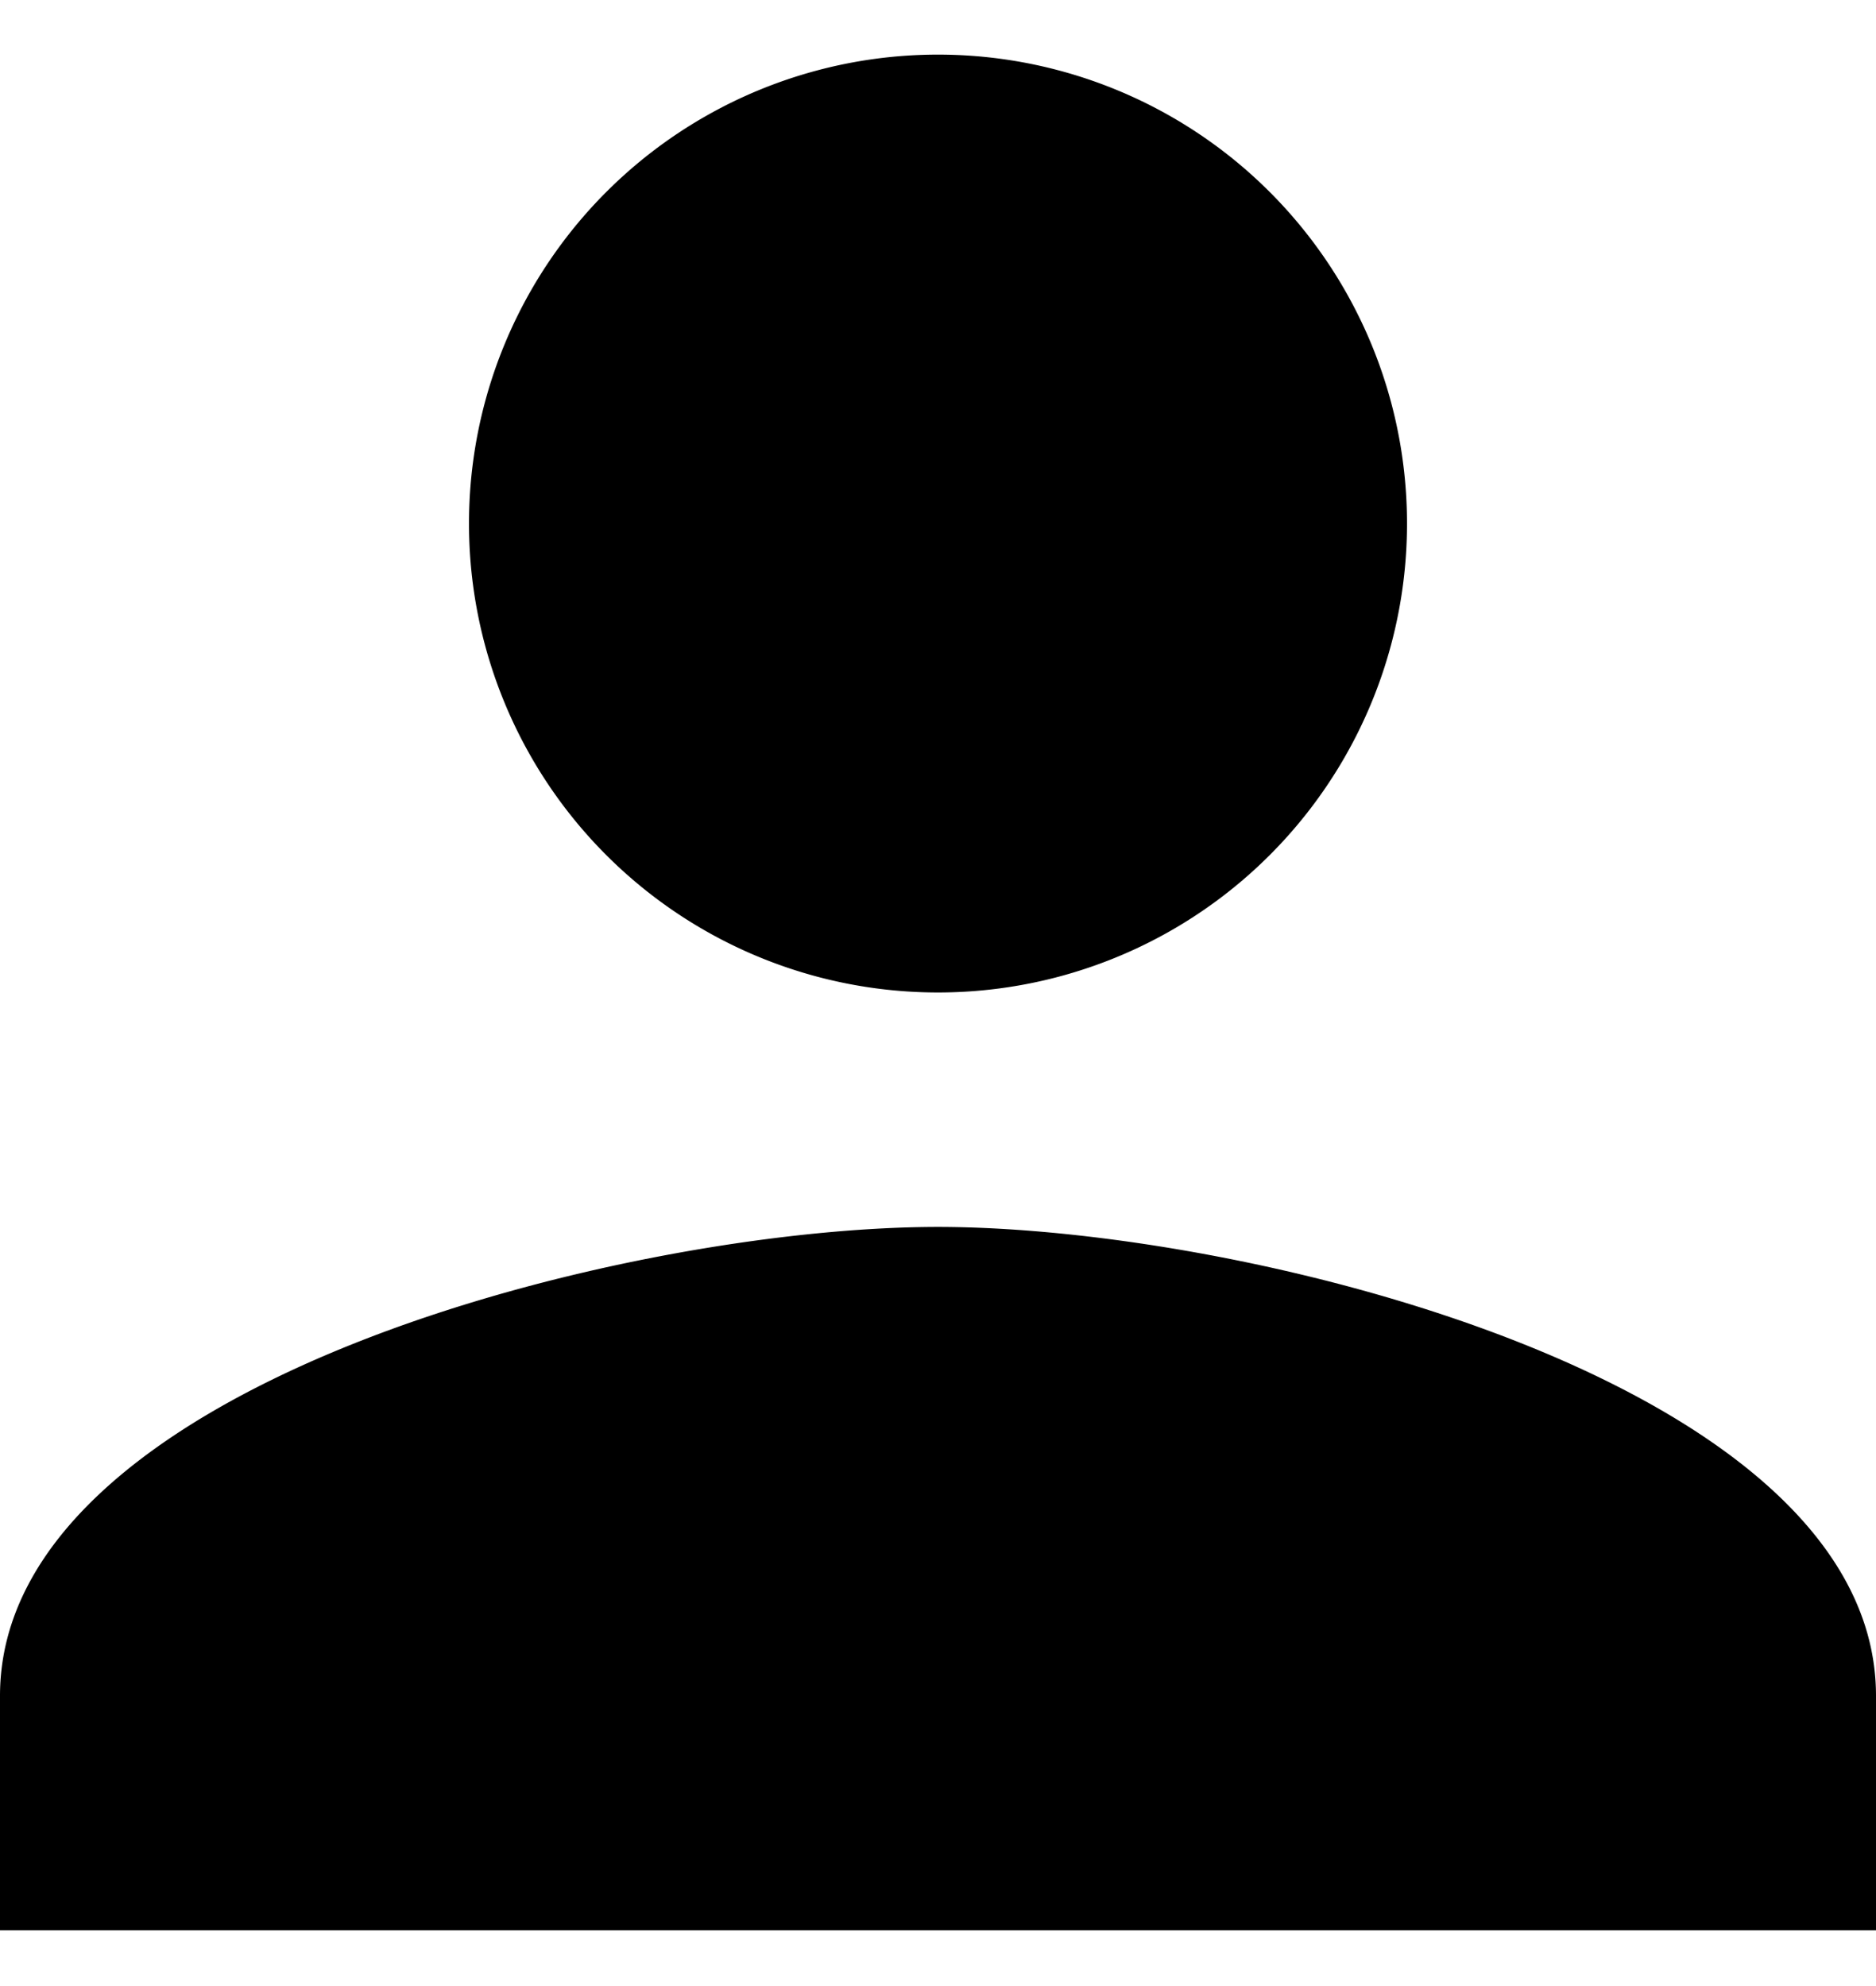 <svg width="17" height="18" viewBox="0 0 17 18" fill="none" xmlns="http://www.w3.org/2000/svg"><path d="M8.5 8.995a4.249 4.249 0 0 0 4.25-4.25A4.249 4.249 0 0 0 8.5.495a4.249 4.249 0 0 0-4.25 4.25 4.249 4.249 0 0 0 4.25 4.25zm0 2.125c-2.837 0-8.5 1.424-8.5 4.25v2.125h17V15.37c0-2.826-5.663-4.25-8.5-4.25z" fill="#000"/></svg>